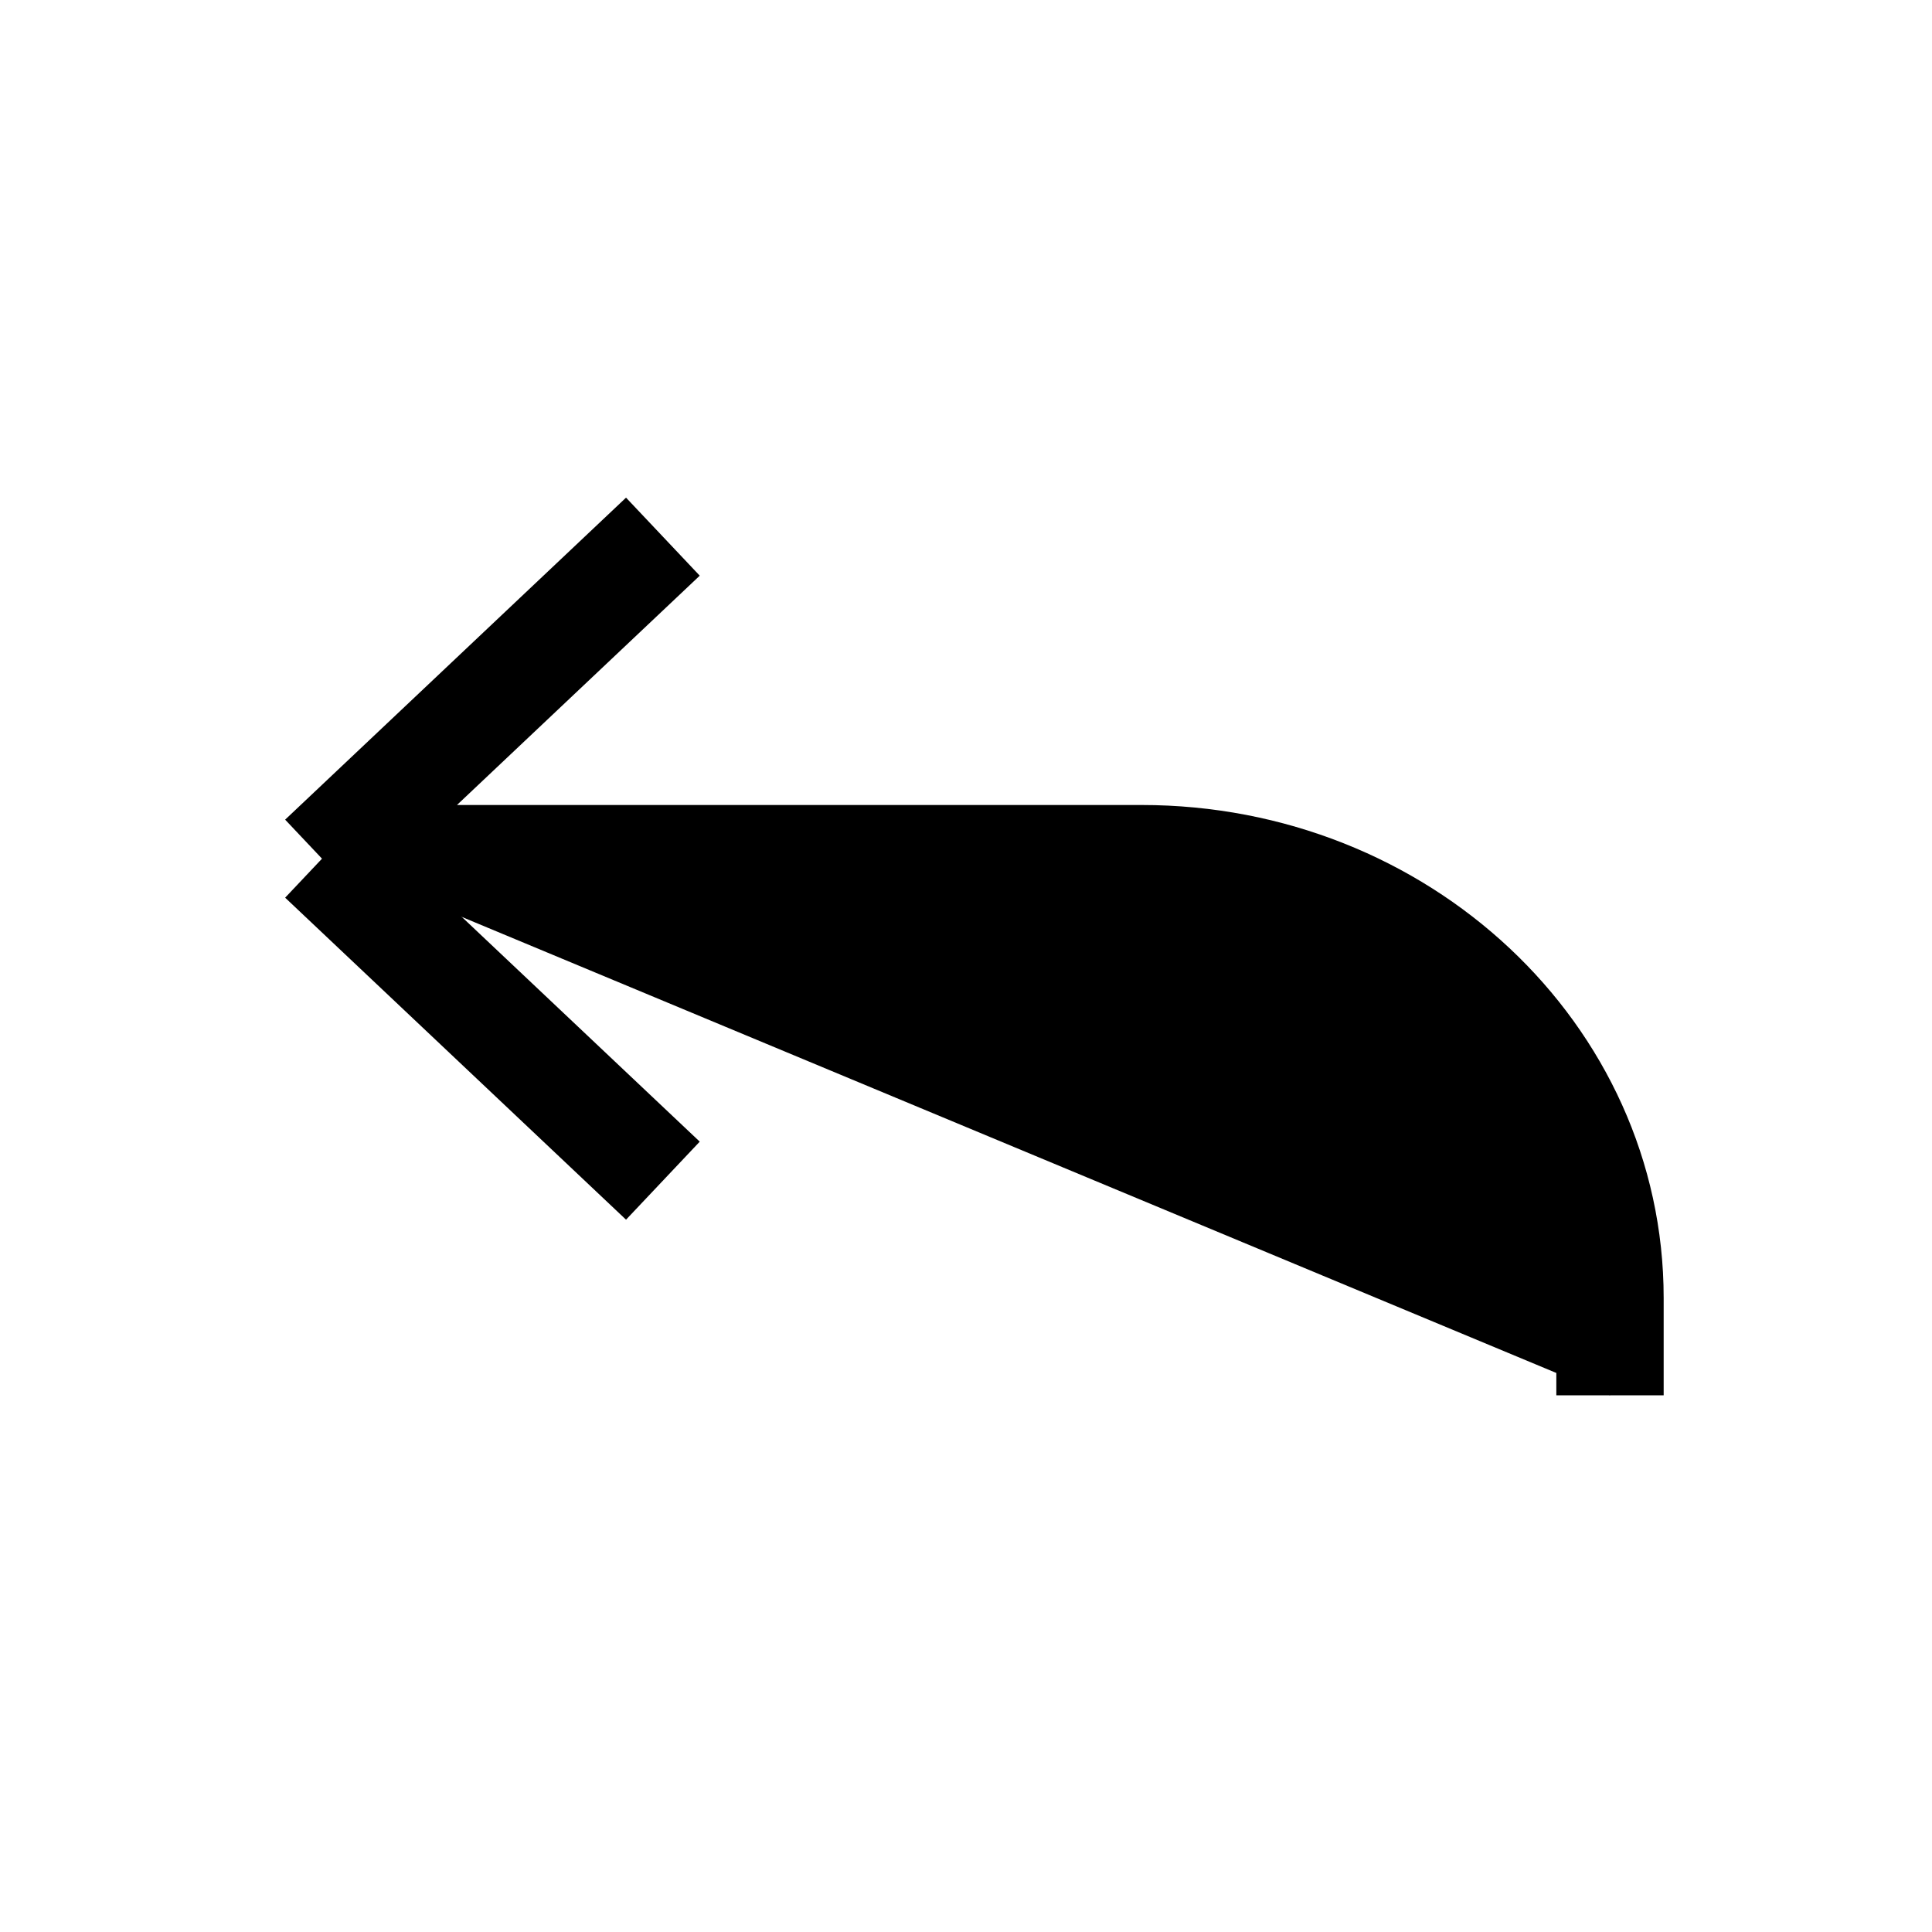 <svg xmlns="http://www.w3.org/2000/svg" viewBox="0 0 18 18"><path d="M3 8h7.636C13.046 8 15 9.832 15 12.093V13M3 8l3.176 3M3 8l3.176-3" stroke="currentColor" vector-effect="non-scaling-stroke"></path></svg>